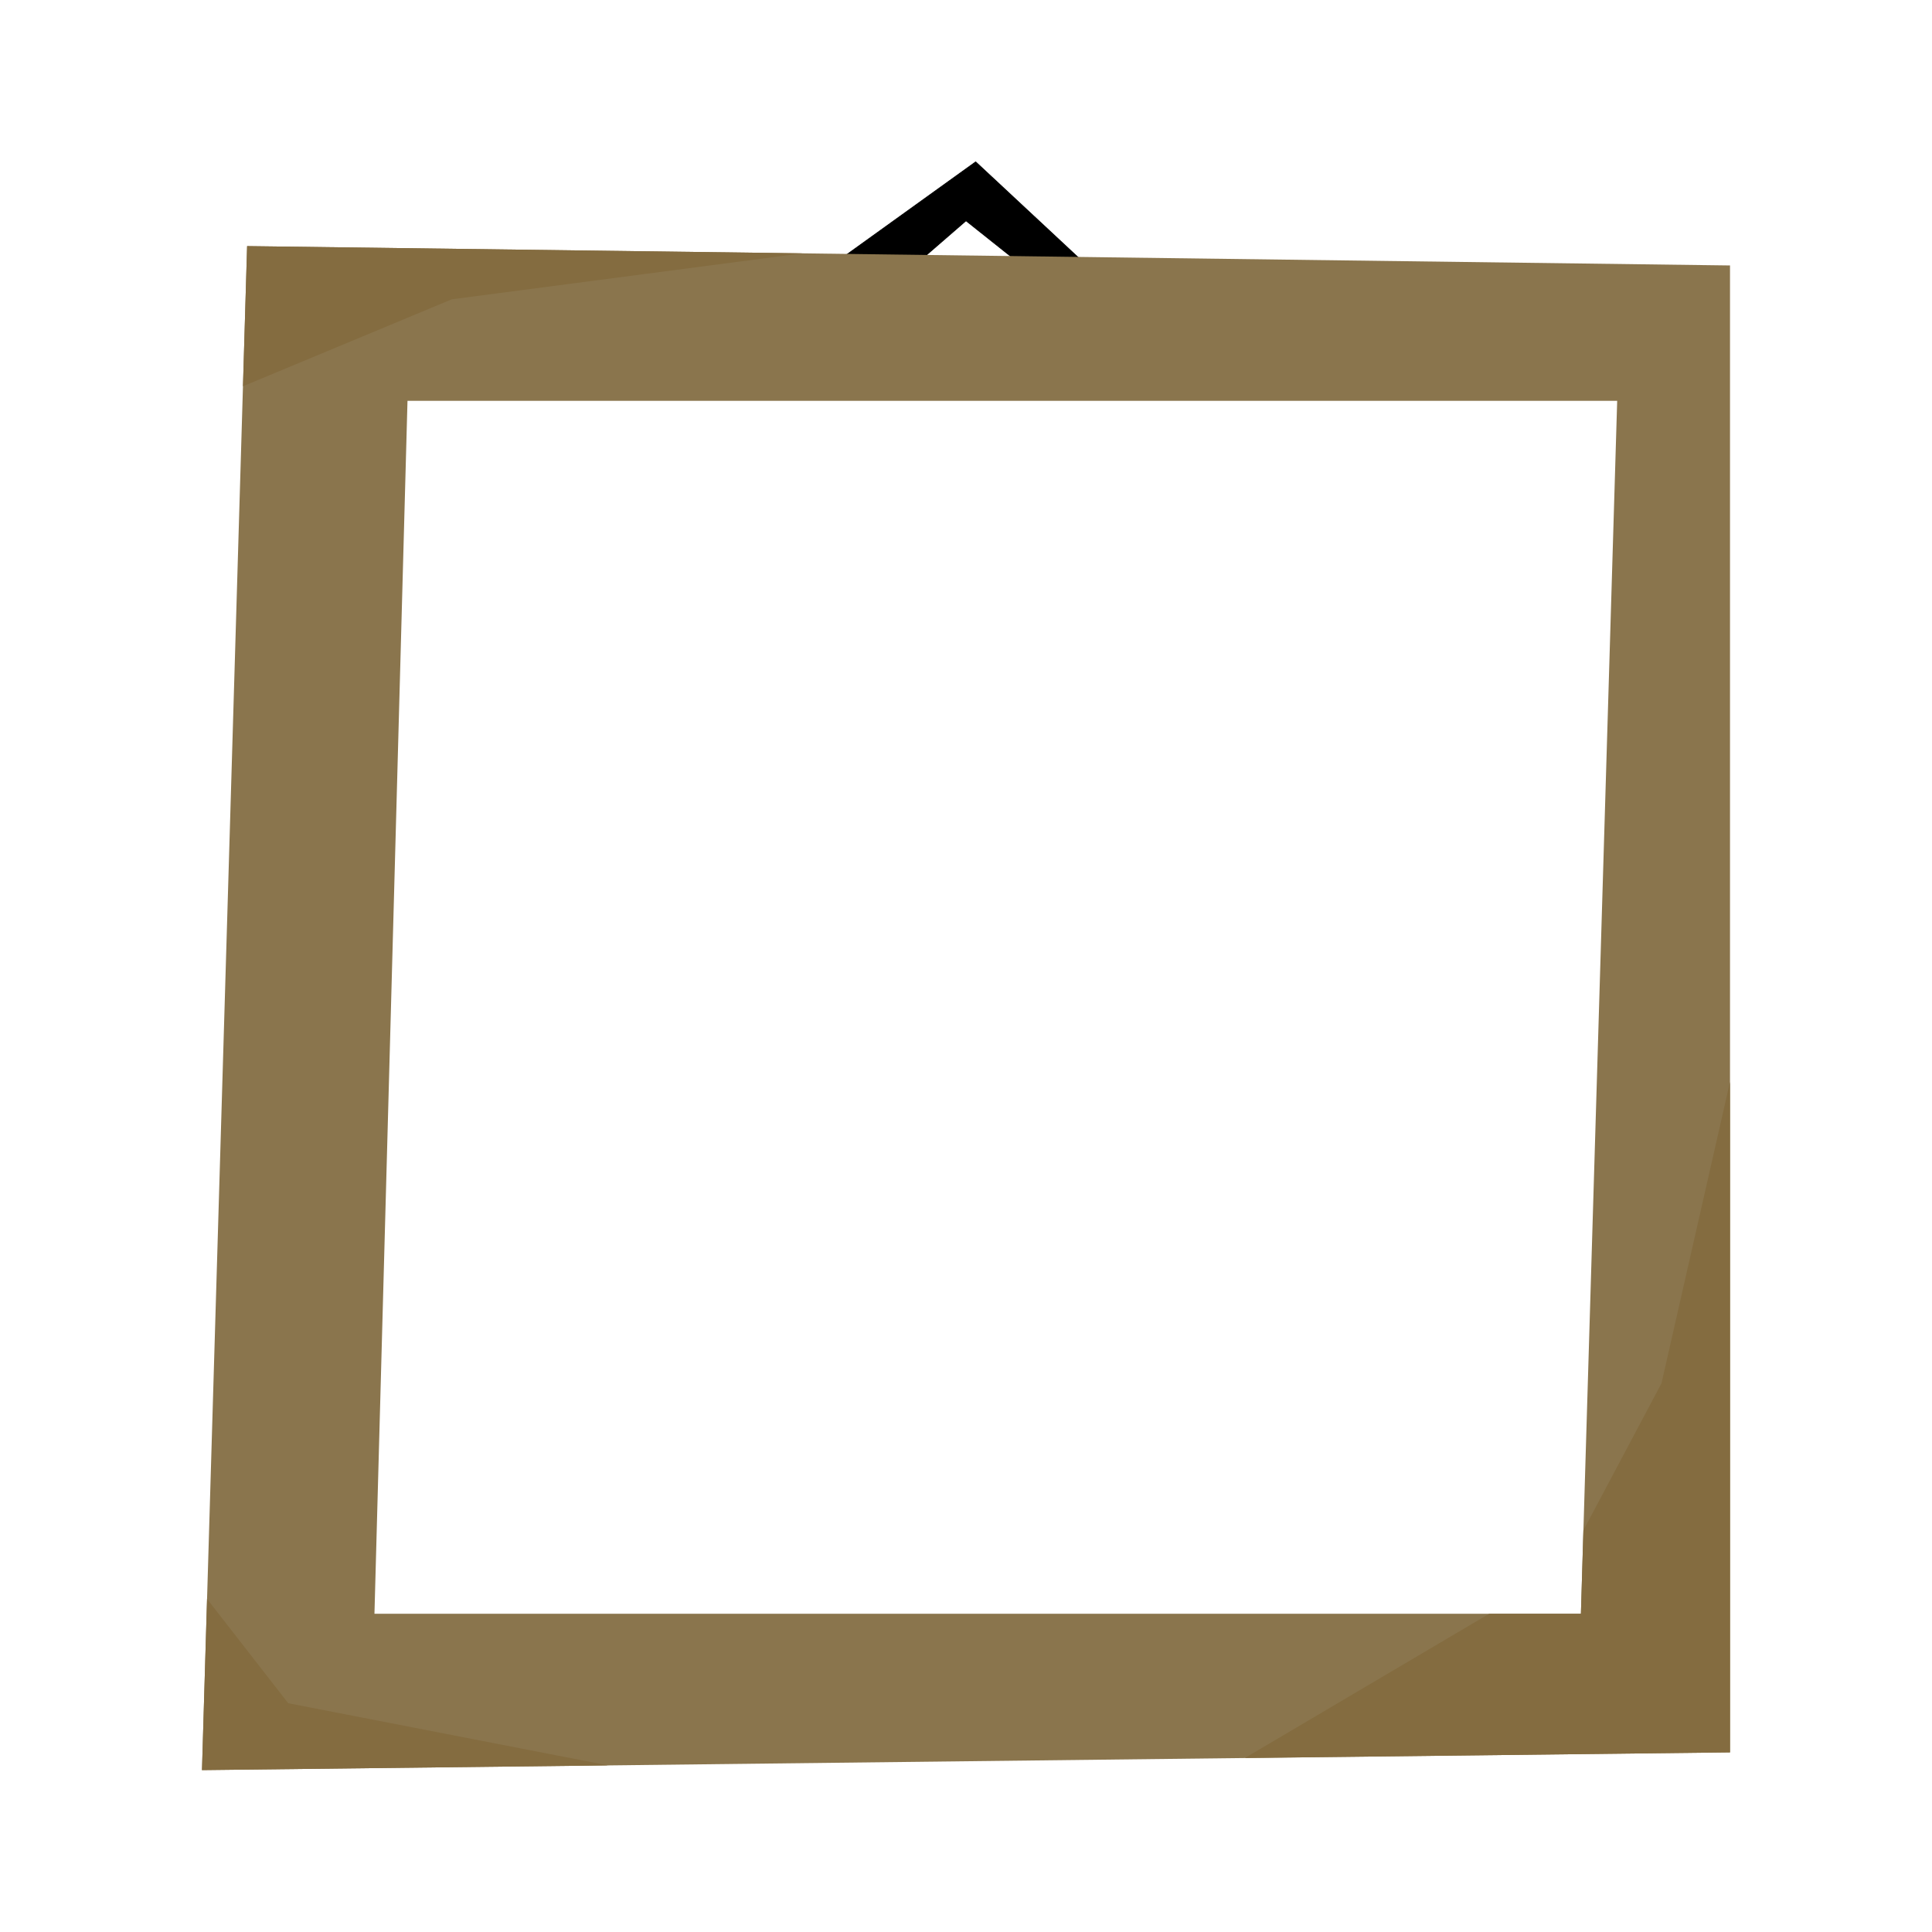 <?xml version="1.0" encoding="UTF-8" standalone="no"?>
<!DOCTYPE svg PUBLIC "-//W3C//DTD SVG 1.1//EN" "http://www.w3.org/Graphics/SVG/1.1/DTD/svg11.dtd">
<svg width="100%" height="100%" viewBox="0 0 2100 2100" version="1.1" xmlns="http://www.w3.org/2000/svg" xmlns:xlink="http://www.w3.org/1999/xlink" xml:space="preserve" xmlns:serif="http://www.serif.com/" style="fill-rule:evenodd;clip-rule:evenodd;stroke-linecap:round;stroke-linejoin:round;stroke-miterlimit:1.5;">
    <g transform="matrix(0.876,0,0,0.876,1050,1050)">
        <g transform="matrix(1,0,0,1,-1050,-1050)">
            <g transform="matrix(1,0,0,1,0,52.25)">
                <path d="M852,151L1062,0L1224,151L1148,151L1050,73L960,151L852,151Z" style="stroke:black;stroke-width:1px;"/>
            </g>
            <g transform="matrix(1,0,0,1,23,57.75)">
                <path d="M135,99L79,1990L1975,1968L1975,123L135,99ZM334,291L293,1796L1790,1796L1835,291L334,291Z" style="fill:rgb(138,117,77);"/>
                <g>
                    <path d="M85.29,1777.59L186,1907L582.899,1984.15L79,1990L85.29,1777.59Z" style="fill:rgb(132,108,64);"/>
                    <path d="M1373,1974.99L1676.18,1796L1790,1796L1793.09,1692.51L1890,1510L1975,1136L1975,1968L1373,1974.99Z" style="fill:rgb(132,108,64);"/>
                    <path d="M129.85,272.892L389,165L823.743,107.984L135,99L129.85,272.892Z" style="fill:rgb(132,108,64);"/>
                </g>
            </g>
        </g>
    </g>
</svg>
